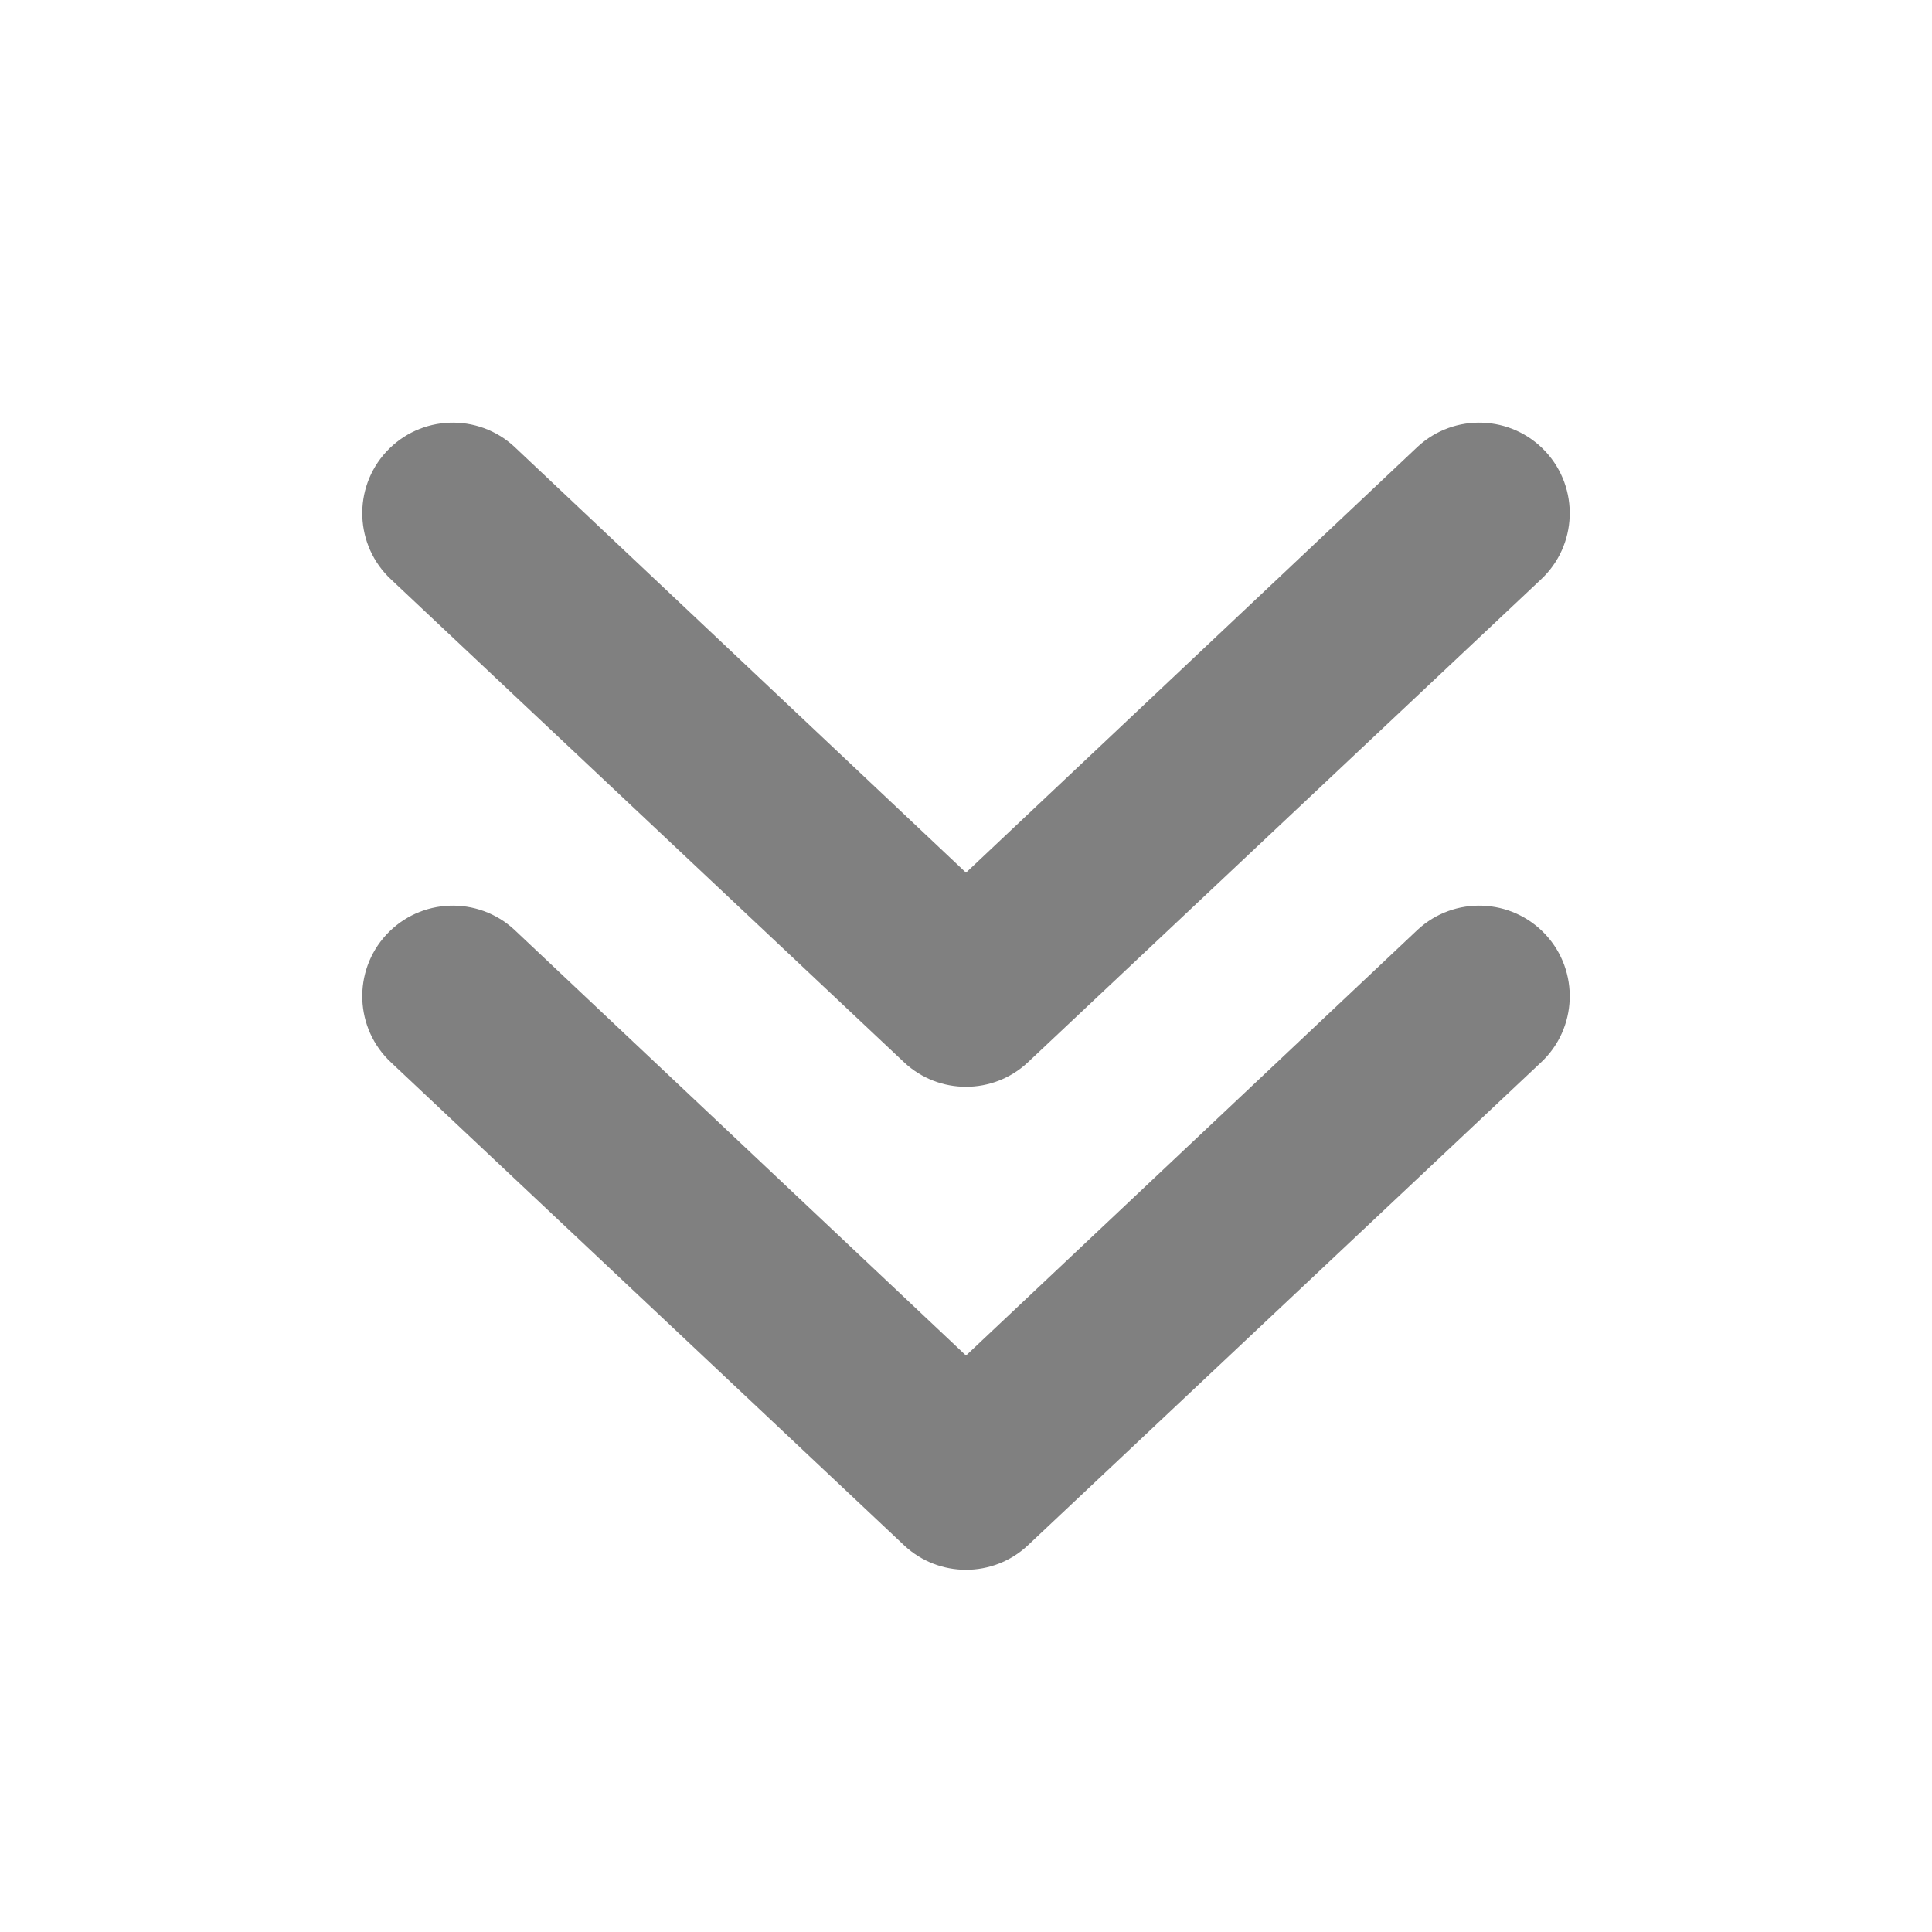 <svg width="16" height="16" viewBox="0 0 16 16" fill="none" xmlns="http://www.w3.org/2000/svg">
<path d="M11.74 7.7C12.043 7.419 12.518 7.436 12.8 7.74C13.081 8.043 13.064 8.518 12.76 8.8L8.51 12.8C8.223 13.067 7.777 13.067 7.49 12.8L3.24 8.8C2.936 8.518 2.919 8.043 3.2 7.74C3.482 7.436 3.957 7.419 4.26 7.7L8 11.226L11.74 7.7ZM11.74 3.7C12.043 3.419 12.518 3.436 12.8 3.74C13.081 4.043 13.064 4.518 12.76 4.8L8.51 8.8C8.223 9.067 7.777 9.067 7.49 8.8L3.24 4.8C2.936 4.518 2.919 4.043 3.2 3.74C3.482 3.436 3.957 3.419 4.26 3.7L8 7.227L11.74 3.7Z" fill="#808080"/>
</svg>
